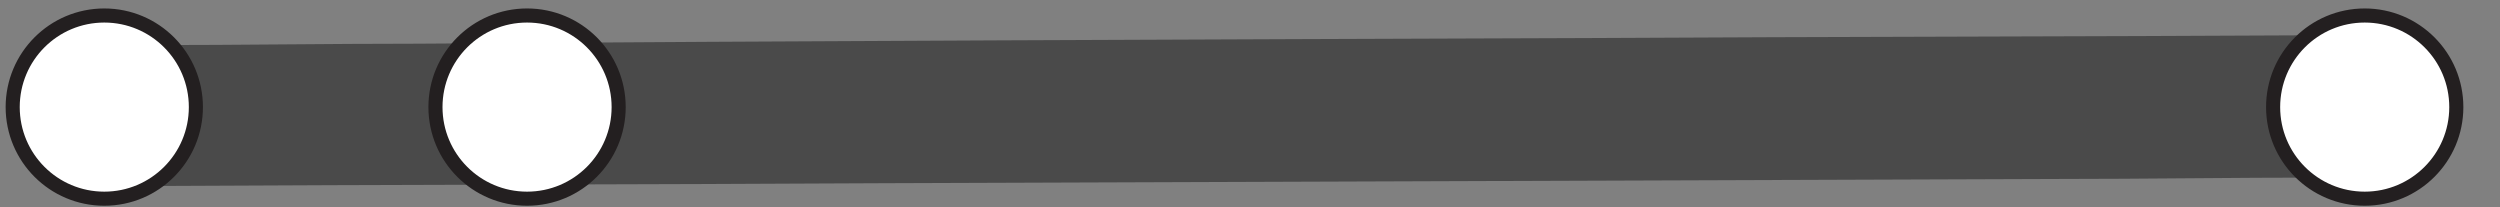 <?xml version="1.0" encoding="utf-8"?>
<!-- Generator: Adobe Illustrator 22.1.0, SVG Export Plug-In . SVG Version: 6.00 Build 0)  -->
<svg version="1.1" id="Layer_1" xmlns="http://www.w3.org/2000/svg" xmlns:xlink="http://www.w3.org/1999/xlink" x="0px" y="0px"
	 viewBox="0 0 177.4 14.7" style="enable-background:new 0 0 177.4 14.7;" xml:space="preserve">
<rect x="0" y="0" width="177.4" height="14.7" fill="#808080" stroke="none"/>
<style type="text/css">
	.st0{fill:#494949;}
	.st1{fill:#4A4A4A;}
	.st2{fill:#FFFFFF;stroke:#231F20;stroke-miterlimit:10;}
</style>
<g>
	<line class="st0" x1="164.9" y1="7.5" x2="10.6" y2="8.1"/>
	<g>
		<path class="st1" d="M164.9,2.5c-17.4,0.1-34.8,0.1-52.2,0.2C85,2.8,57.3,2.9,29.6,3.1c-6.3,0-12.6,0.1-19,0.1c-3.9,0-3.9,10,0,10
			C28,13.1,45.4,13.1,62.8,13c27.7-0.1,55.4-0.2,83.1-0.3c6.3,0,12.6-0.1,19-0.1C168.8,12.5,168.8,2.5,164.9,2.5L164.9,2.5z"/>
	</g>
</g>
<circle class="st2" cx="7.4" cy="7.6" r="6.5"/>
<circle class="st2" cx="167.8" cy="7.6" r="6.5"/>
<circle class="st2" cx="37.4" cy="7.6" r="6.5"/>
</svg>
